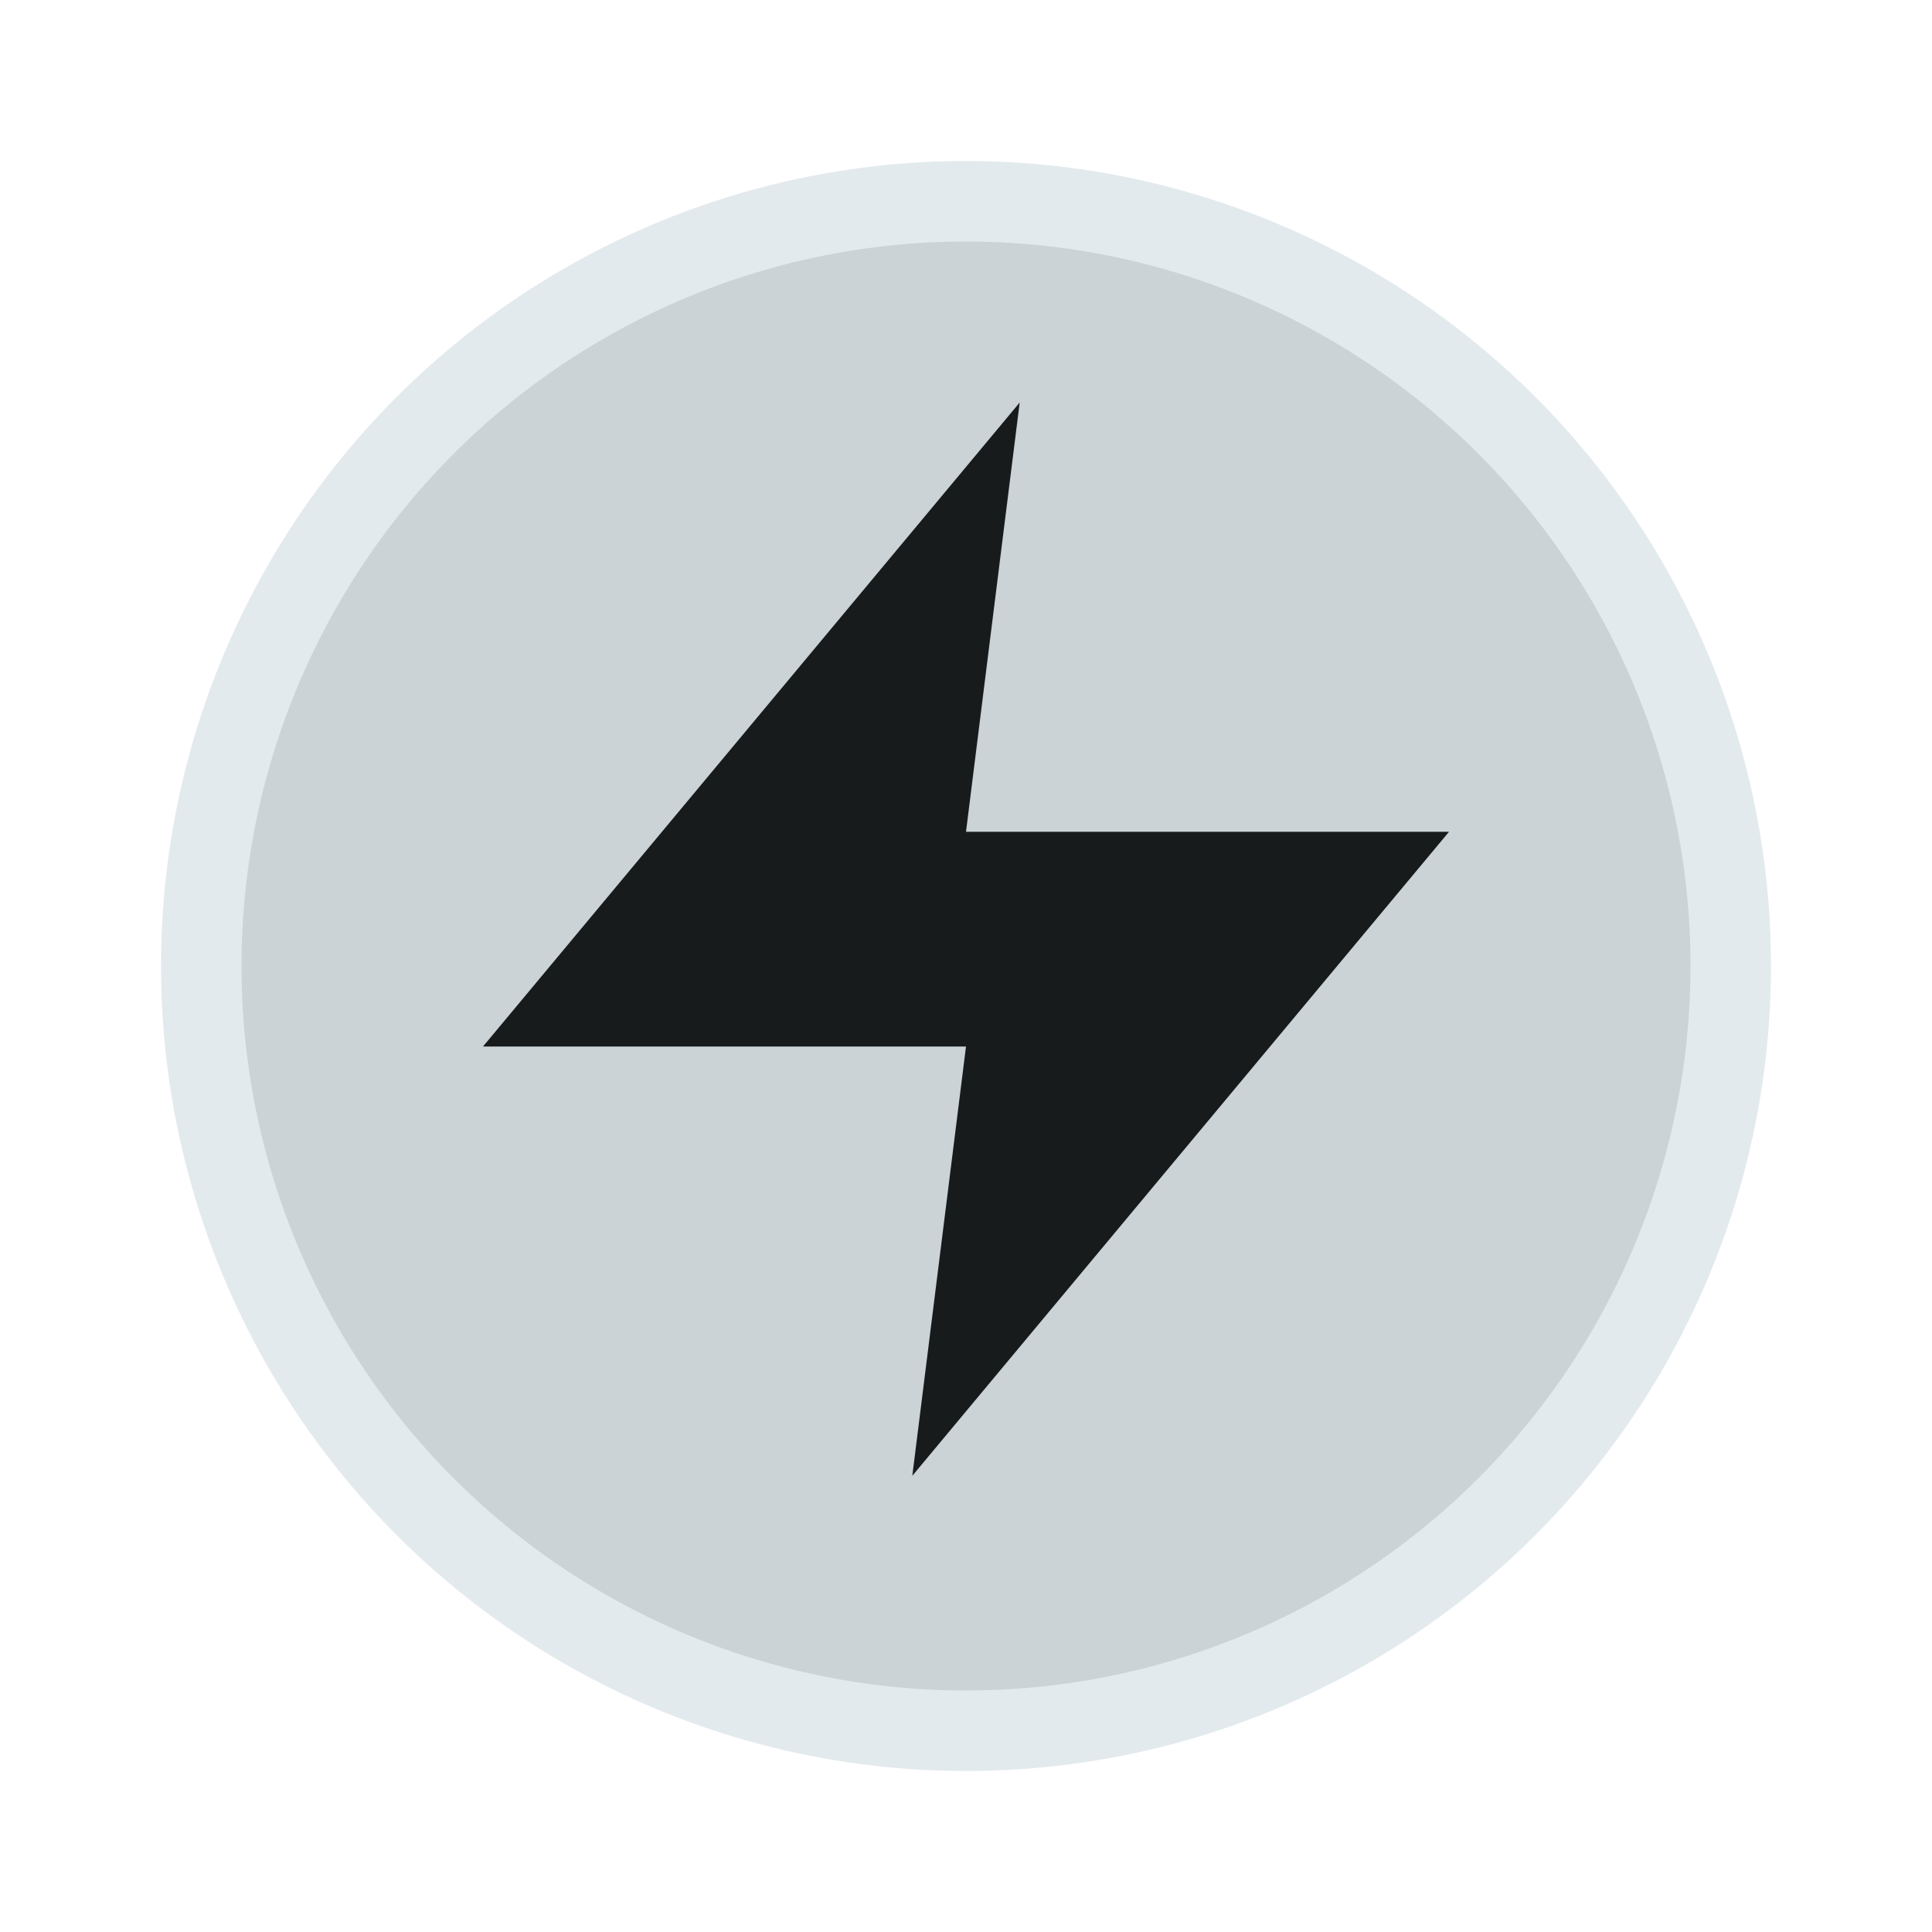 <svg width="24" height="24" viewBox="0 0 24 24" fill="none" xmlns="http://www.w3.org/2000/svg">
<circle cx="12" cy="12" r="9.5" fill="#A8B6BD" fill-opacity="0.6" stroke="#E3EAED"/>
<path d="M12.667 5L6 13H12L11.333 18.333L18 10.333H12L12.667 5Z" fill="#171B1C"/>
</svg>
